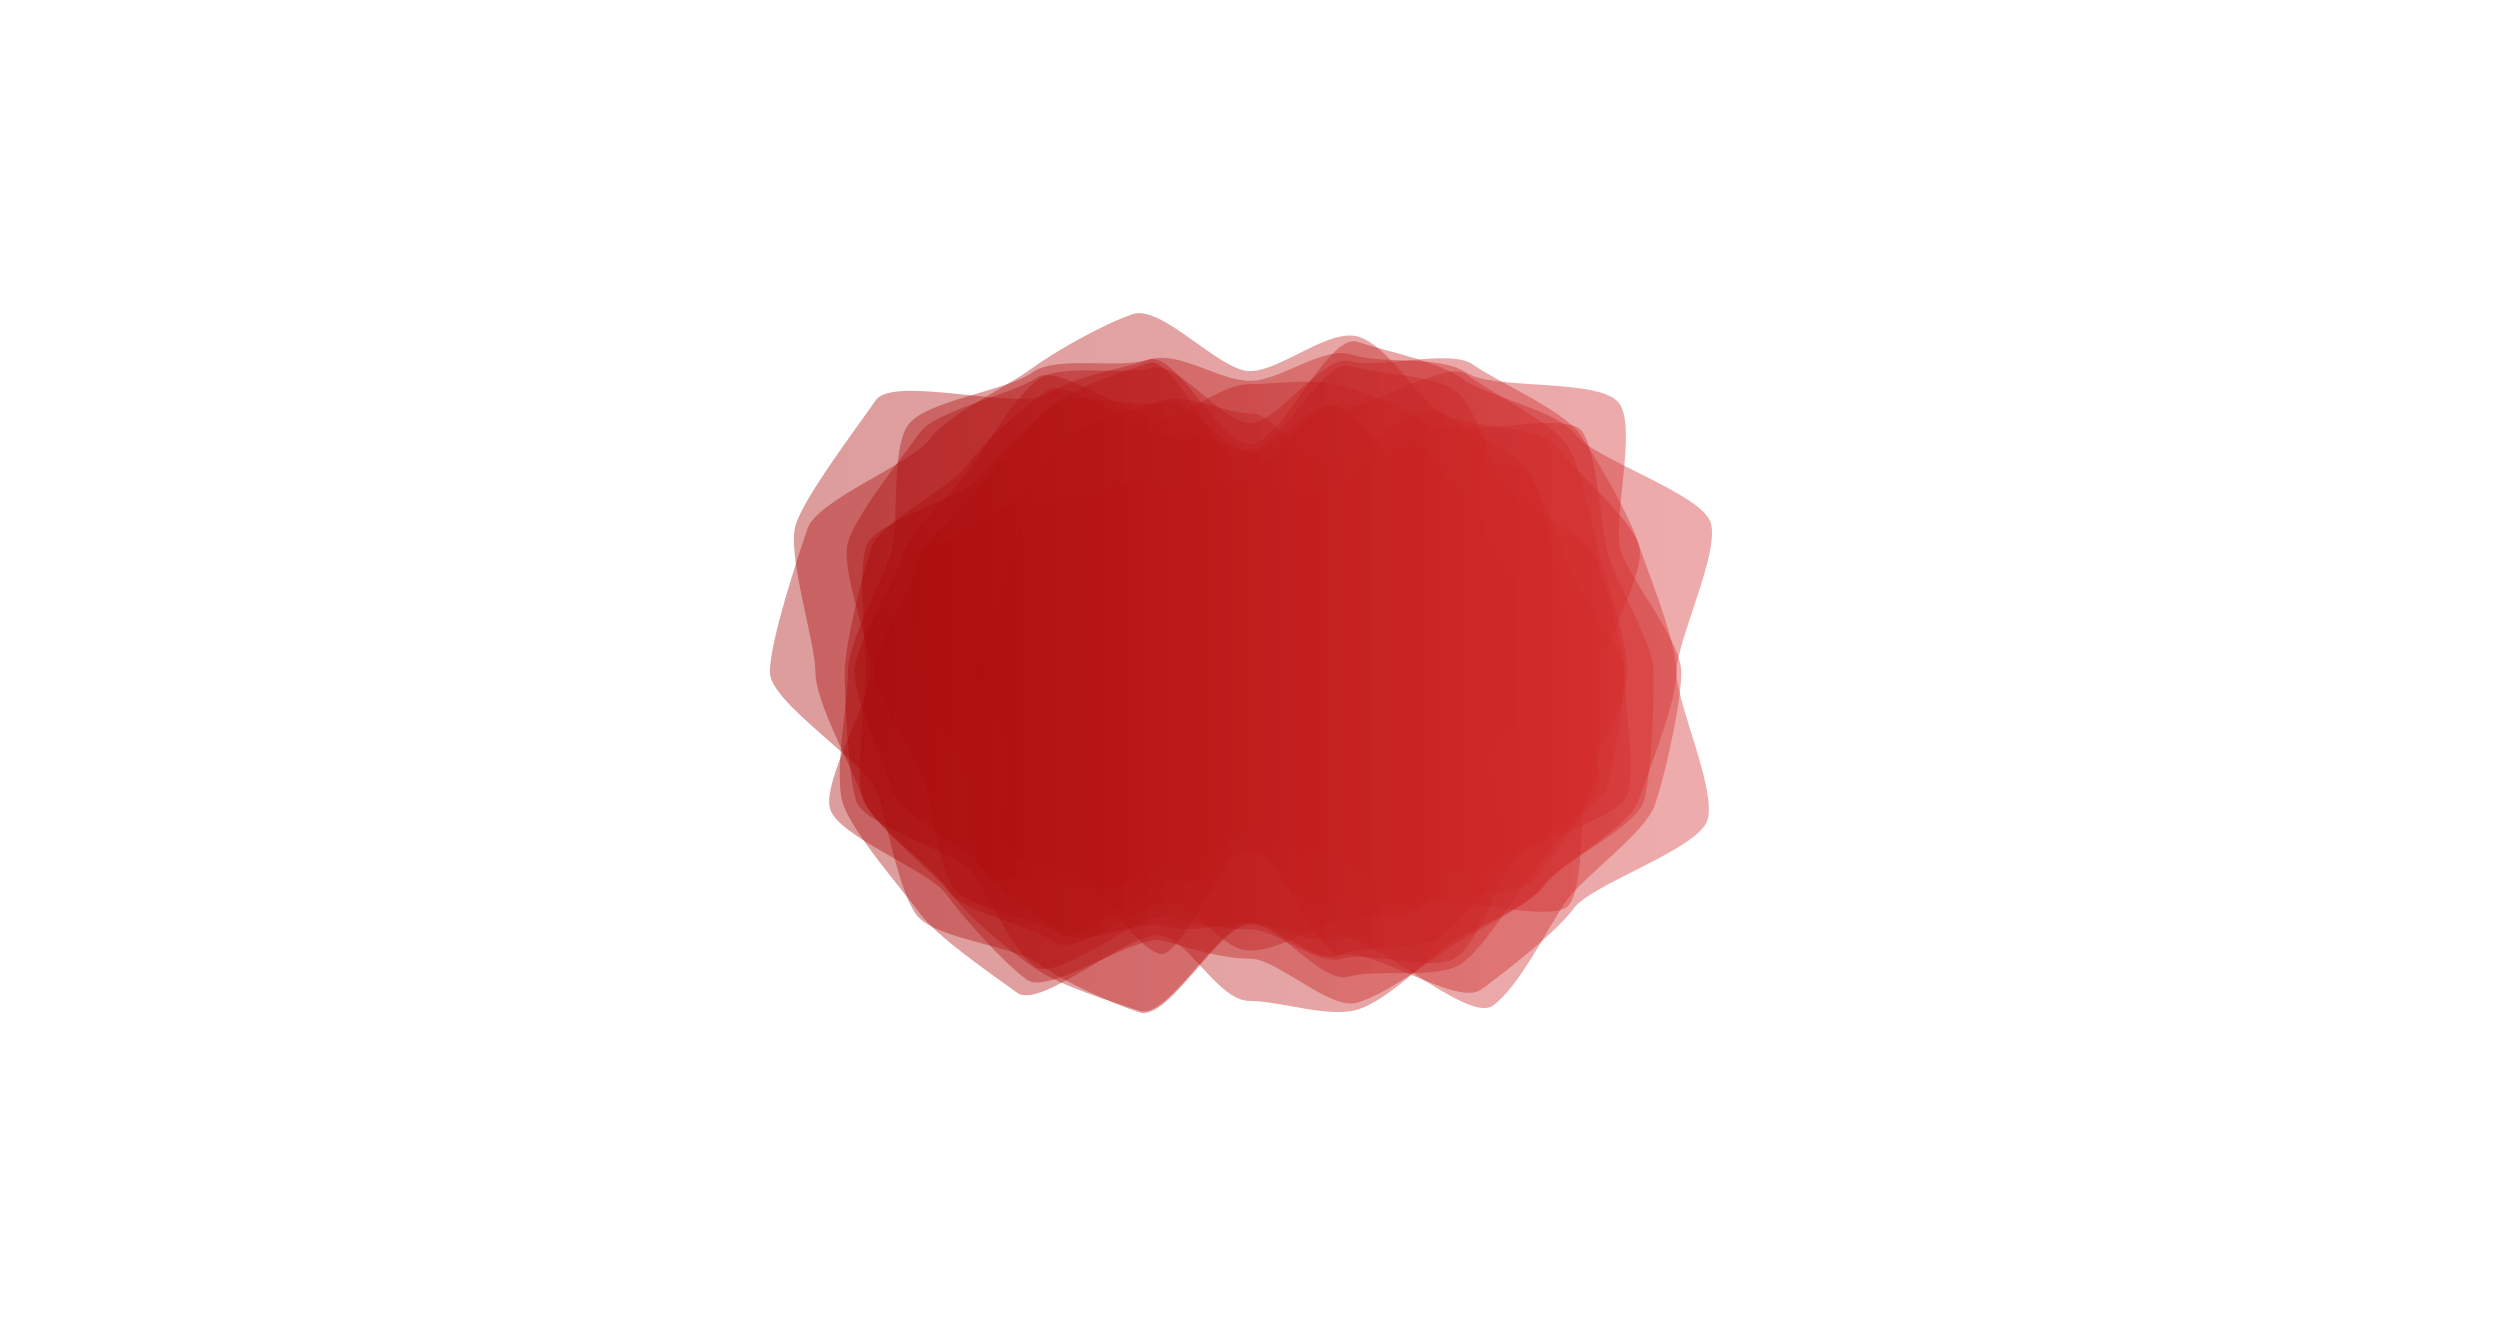 <?xml version="1.0" encoding="utf-8"?>
<svg xmlns="http://www.w3.org/2000/svg" xmlns:xlink="http://www.w3.org/1999/xlink" style="margin: auto; background: rgb(241, 242, 243); display: block; z-index: 1; position: relative; shape-rendering: auto;" width="1536" height="826" preserveAspectRatio="xMidYMid" viewBox="0 0 1536 826">
<g transform="translate(768,413) scale(1,1) translate(-768,-413)"><linearGradient id="lg-0.9348884476266788" x1="0" x2="1" y1="0" y2="0">
  <stop stop-color="#a80909" offset="0"></stop>
  <stop stop-color="#d62e2e" offset="1"></stop>
</linearGradient><path d="M 1033 413 C 1033 432 1023 476 1017 494 C 1011 512 973 538 962 554 C 951 570 933 607 917 618 C 901 629 839 570 821 576 C 803 582 787 567 768 567 C 749 567 718 627 700 621 C 682 615 652 606 636 595 C 620 584 594 563 583 547 C 572 531 536 508 530 490 C 524 472 501 432 501 413 C 501 394 483 340 489 322 C 495 304 527 262 538 246 C 549 230 628 253 644 242 C 660 231 688 227 706 221 C 724 215 749 234 768 234 C 787 234 813 212 831 218 C 849 224 885 218 901 229 C 917 240 984 232 995 248 C 1006 264 990 321 996 339 C 1002 357 1033 394 1033 413" fill="url(#lg-0.9348884476266788)" opacity="0.4">
  <animate attributeName="d" dur="10s" repeatCount="indefinite" keyTimes="0;0.333;0.667;1" calcmod="spline" keySplines="0.3 0.1 0.7 0.9;0.3 0.1 0.7 0.9;0.3 0.1 0.7 0.9" begin="-2s" values="M 1033 413 C 1033 432 1023 476 1017 494 C 1011 512 973 538 962 554 C 951 570 933 607 917 618 C 901 629 839 570 821 576 C 803 582 787 567 768 567 C 749 567 718 627 700 621 C 682 615 652 606 636 595 C 620 584 594 563 583 547 C 572 531 536 508 530 490 C 524 472 501 432 501 413 C 501 394 483 340 489 322 C 495 304 527 262 538 246 C 549 230 628 253 644 242 C 660 231 688 227 706 221 C 724 215 749 234 768 234 C 787 234 813 212 831 218 C 849 224 885 218 901 229 C 917 240 984 232 995 248 C 1006 264 990 321 996 339 C 1002 357 1033 394 1033 413;M 999 413 C 999 431 1017 475 1011 492 C 1005 509 983 546 972 561 C 961 576 905 570 890 581 C 875 592 843 586 826 592 C 809 598 786 542 768 542 C 750 542 728 596 711 590 C 694 584 648 609 633 598 C 618 587 585 569 574 554 C 563 539 547 504 541 487 C 535 470 528 431 528 413 C 528 395 536 357 542 340 C 548 323 575 296 586 281 C 597 266 612 229 627 218 C 642 207 700 263 717 257 C 734 251 750 268 768 268 C 786 268 800 255 817 261 C 834 267 870 241 885 252 C 900 263 931 272 942 287 C 953 302 1026 310 1032 327 C 1038 344 999 395 999 413;M 955 413 C 955 426 955 459 951 472 C 947 485 934 517 926 528 C 918 539 863 521 852 529 C 841 537 819 527 806 531 C 793 535 781 553 768 553 C 755 553 741 540 728 536 C 715 532 680 557 669 549 C 658 541 651 515 643 504 C 635 493 614 477 610 464 C 606 451 575 426 575 413 C 575 400 595 371 599 358 C 603 345 636 334 644 323 C 652 312 670 301 681 293 C 692 285 713 289 726 285 C 739 281 755 301 768 301 C 781 301 797 278 810 282 C 823 286 856 268 867 276 C 878 284 904 297 912 308 C 920 319 953 338 957 351 C 961 364 955 400 955 413;M 1033 413 C 1033 432 1023 476 1017 494 C 1011 512 973 538 962 554 C 951 570 933 607 917 618 C 901 629 839 570 821 576 C 803 582 787 567 768 567 C 749 567 718 627 700 621 C 682 615 652 606 636 595 C 620 584 594 563 583 547 C 572 531 536 508 530 490 C 524 472 501 432 501 413 C 501 394 483 340 489 322 C 495 304 527 262 538 246 C 549 230 628 253 644 242 C 660 231 688 227 706 221 C 724 215 749 234 768 234 C 787 234 813 212 831 218 C 849 224 885 218 901 229 C 917 240 984 232 995 248 C 1006 264 990 321 996 339 C 1002 357 1033 394 1033 413"></animate>
</path><path d="M 1030 413 C 1030 432 1055 486 1049 504 C 1043 522 978 543 967 558 C 956 573 925 597 910 608 C 895 619 842 581 824 587 C 806 593 787 568 768 568 C 749 568 718 628 700 622 C 682 616 653 603 638 592 C 623 581 574 577 563 562 C 552 547 545 505 539 487 C 533 469 473 432 473 413 C 473 394 490 343 496 325 C 502 307 560 285 571 270 C 582 255 618 238 633 227 C 648 216 678 199 696 193 C 714 187 749 228 768 228 C 787 228 817 201 835 207 C 853 213 869 242 884 253 C 899 264 946 260 957 275 C 968 290 1001 317 1007 335 C 1013 353 1030 394 1030 413" fill="url(#lg-0.9348884476266788)" opacity="0.4">
  <animate attributeName="d" dur="10s" repeatCount="indefinite" keyTimes="0;0.333;0.667;1" calcmod="spline" keySplines="0.3 0.1 0.7 0.9;0.3 0.1 0.7 0.9;0.3 0.1 0.7 0.9" begin="-2s" values="M 1030 413 C 1030 432 1055 486 1049 504 C 1043 522 978 543 967 558 C 956 573 925 597 910 608 C 895 619 842 581 824 587 C 806 593 787 568 768 568 C 749 568 718 628 700 622 C 682 616 653 603 638 592 C 623 581 574 577 563 562 C 552 547 545 505 539 487 C 533 469 473 432 473 413 C 473 394 490 343 496 325 C 502 307 560 285 571 270 C 582 255 618 238 633 227 C 648 216 678 199 696 193 C 714 187 749 228 768 228 C 787 228 817 201 835 207 C 853 213 869 242 884 253 C 899 264 946 260 957 275 C 968 290 1001 317 1007 335 C 1013 353 1030 394 1030 413;M 963 413 C 963 425 929 452 925 464 C 921 476 914 504 907 514 C 900 524 859 517 849 524 C 839 531 817 524 805 528 C 793 532 780 511 768 511 C 756 511 734 559 722 555 C 710 551 686 547 676 540 C 666 533 659 507 652 497 C 645 487 617 475 613 463 C 609 451 613 425 613 413 C 613 401 596 371 600 359 C 604 347 615 317 622 307 C 629 297 671 301 681 294 C 691 287 714 288 726 284 C 738 280 756 324 768 324 C 780 324 791 303 803 307 C 815 311 833 303 843 310 C 853 317 890 309 897 319 C 904 329 939 344 943 356 C 947 368 963 401 963 413;M 1035 413 C 1035 430 994 469 989 485 C 984 501 976 543 966 557 C 956 571 888 548 874 558 C 860 568 835 565 819 570 C 803 575 785 556 768 556 C 751 556 721 613 705 608 C 689 603 666 582 652 572 C 638 562 584 568 574 554 C 564 540 576 493 571 477 C 566 461 505 430 505 413 C 505 396 558 363 563 347 C 568 331 562 285 572 271 C 582 257 645 273 659 263 C 673 253 699 255 715 250 C 731 245 751 266 768 266 C 785 266 811 227 827 232 C 843 237 872 241 886 251 C 900 261 956 255 966 269 C 976 283 1010 317 1015 333 C 1020 349 1035 396 1035 413;M 1030 413 C 1030 432 1055 486 1049 504 C 1043 522 978 543 967 558 C 956 573 925 597 910 608 C 895 619 842 581 824 587 C 806 593 787 568 768 568 C 749 568 718 628 700 622 C 682 616 653 603 638 592 C 623 581 574 577 563 562 C 552 547 545 505 539 487 C 533 469 473 432 473 413 C 473 394 490 343 496 325 C 502 307 560 285 571 270 C 582 255 618 238 633 227 C 648 216 678 199 696 193 C 714 187 749 228 768 228 C 787 228 817 201 835 207 C 853 213 869 242 884 253 C 899 264 946 260 957 275 C 968 290 1001 317 1007 335 C 1013 353 1030 394 1030 413"></animate>
</path><path d="M 998 413 C 998 430 1005 472 1000 488 C 995 504 939 516 929 530 C 919 544 909 578 895 588 C 881 598 841 584 825 589 C 809 594 785 571 768 571 C 751 571 735 568 719 563 C 703 558 650 604 636 594 C 622 584 608 551 598 537 C 588 523 531 508 526 492 C 521 476 519 430 519 413 C 519 396 530 353 535 337 C 540 321 584 300 594 286 C 604 272 629 250 643 240 C 657 230 705 272 721 267 C 737 262 751 277 768 277 C 785 277 813 220 829 225 C 845 230 880 230 894 240 C 908 250 915 285 925 299 C 935 313 976 328 981 344 C 986 360 998 396 998 413" fill="url(#lg-0.9348884476266788)" opacity="0.4">
  <animate attributeName="d" dur="10s" repeatCount="indefinite" keyTimes="0;0.333;0.667;1" calcmod="spline" keySplines="0.3 0.1 0.7 0.9;0.3 0.1 0.7 0.9;0.3 0.1 0.7 0.9" begin="-2s" values="M 998 413 C 998 430 1005 472 1000 488 C 995 504 939 516 929 530 C 919 544 909 578 895 588 C 881 598 841 584 825 589 C 809 594 785 571 768 571 C 751 571 735 568 719 563 C 703 558 650 604 636 594 C 622 584 608 551 598 537 C 588 523 531 508 526 492 C 521 476 519 430 519 413 C 519 396 530 353 535 337 C 540 321 584 300 594 286 C 604 272 629 250 643 240 C 657 230 705 272 721 267 C 737 262 751 277 768 277 C 785 277 813 220 829 225 C 845 230 880 230 894 240 C 908 250 915 285 925 299 C 935 313 976 328 981 344 C 986 360 998 396 998 413;M 959 413 C 959 426 929 452 925 464 C 921 476 915 503 907 514 C 899 525 862 520 851 528 C 840 536 830 562 818 566 C 806 570 781 520 768 520 C 755 520 735 556 723 552 C 711 548 681 555 670 547 C 659 539 628 532 620 521 C 612 510 596 482 592 470 C 588 458 574 426 574 413 C 574 400 591 369 595 357 C 599 345 627 327 635 316 C 643 305 654 280 665 272 C 676 264 706 265 718 261 C 730 257 755 285 768 285 C 781 285 797 283 809 287 C 821 291 842 288 853 296 C 864 304 888 309 896 320 C 904 331 952 340 956 352 C 960 364 959 400 959 413;M 984 413 C 984 428 973 464 968 478 C 963 492 922 507 913 519 C 904 531 890 556 878 565 C 866 574 833 565 819 570 C 805 575 783 549 768 549 C 753 549 742 541 728 536 C 714 531 682 556 670 547 C 658 538 616 542 607 530 C 598 518 561 496 556 482 C 551 468 579 428 579 413 C 579 398 593 372 598 358 C 603 344 592 304 601 292 C 610 280 639 261 651 252 C 663 243 702 258 716 253 C 730 248 753 284 768 284 C 783 284 807 246 821 251 C 835 256 860 261 872 270 C 884 279 898 300 907 312 C 916 324 934 343 939 357 C 944 371 984 398 984 413;M 998 413 C 998 430 1005 472 1000 488 C 995 504 939 516 929 530 C 919 544 909 578 895 588 C 881 598 841 584 825 589 C 809 594 785 571 768 571 C 751 571 735 568 719 563 C 703 558 650 604 636 594 C 622 584 608 551 598 537 C 588 523 531 508 526 492 C 521 476 519 430 519 413 C 519 396 530 353 535 337 C 540 321 584 300 594 286 C 604 272 629 250 643 240 C 657 230 705 272 721 267 C 737 262 751 277 768 277 C 785 277 813 220 829 225 C 845 230 880 230 894 240 C 908 250 915 285 925 299 C 935 313 976 328 981 344 C 986 360 998 396 998 413"></animate>
</path><path d="M 998 413 C 998 428 992 470 987 484 C 982 498 937 517 928 529 C 919 541 898 566 886 575 C 874 584 838 581 824 586 C 810 591 783 519 768 519 C 753 519 726 591 712 586 C 698 581 683 555 671 546 C 659 537 612 545 603 533 C 594 521 595 485 590 471 C 585 457 568 428 568 413 C 568 398 557 360 562 346 C 567 332 597 307 606 295 C 615 283 636 257 648 248 C 660 239 700 252 714 247 C 728 242 753 278 768 278 C 783 278 807 244 821 249 C 835 254 847 278 859 287 C 871 296 929 278 938 290 C 947 302 959 335 964 349 C 969 363 998 398 998 413" fill="url(#lg-0.9348884476266788)" opacity="0.4">
  <animate attributeName="d" dur="10s" repeatCount="indefinite" keyTimes="0;0.333;0.667;1" calcmod="spline" keySplines="0.3 0.1 0.7 0.9;0.3 0.1 0.7 0.9;0.3 0.1 0.7 0.9" begin="-2s" values="M 998 413 C 998 428 992 470 987 484 C 982 498 937 517 928 529 C 919 541 898 566 886 575 C 874 584 838 581 824 586 C 810 591 783 519 768 519 C 753 519 726 591 712 586 C 698 581 683 555 671 546 C 659 537 612 545 603 533 C 594 521 595 485 590 471 C 585 457 568 428 568 413 C 568 398 557 360 562 346 C 567 332 597 307 606 295 C 615 283 636 257 648 248 C 660 239 700 252 714 247 C 728 242 753 278 768 278 C 783 278 807 244 821 249 C 835 254 847 278 859 287 C 871 296 929 278 938 290 C 947 302 959 335 964 349 C 969 363 998 398 998 413;M 981 413 C 981 427 964 462 960 475 C 956 488 929 514 921 525 C 913 536 885 551 874 559 C 863 567 822 534 809 538 C 796 542 782 519 768 519 C 754 519 730 574 717 570 C 704 566 692 541 681 533 C 670 525 625 534 617 523 C 609 512 585 487 581 474 C 577 461 567 427 567 413 C 567 399 588 369 592 356 C 596 343 601 308 609 297 C 617 286 651 275 662 267 C 673 259 710 277 723 273 C 736 269 754 282 768 282 C 782 282 803 260 816 264 C 829 268 867 254 878 262 C 889 270 912 291 920 302 C 928 313 934 345 938 358 C 942 371 981 399 981 413;M 974 413 C 974 429 965 461 960 476 C 955 491 949 525 940 538 C 931 551 894 560 881 569 C 868 578 831 557 816 562 C 801 567 784 574 768 574 C 752 574 725 596 710 591 C 695 586 663 584 650 575 C 637 566 601 554 592 541 C 583 528 578 491 573 476 C 568 461 541 429 541 413 C 541 397 549 358 554 343 C 559 328 605 314 614 301 C 623 288 654 283 667 274 C 680 265 693 234 708 229 C 723 224 752 261 768 261 C 784 261 800 263 815 268 C 830 273 857 263 870 272 C 883 281 938 270 947 283 C 956 296 978 328 983 343 C 988 358 974 397 974 413;M 998 413 C 998 428 992 470 987 484 C 982 498 937 517 928 529 C 919 541 898 566 886 575 C 874 584 838 581 824 586 C 810 591 783 519 768 519 C 753 519 726 591 712 586 C 698 581 683 555 671 546 C 659 537 612 545 603 533 C 594 521 595 485 590 471 C 585 457 568 428 568 413 C 568 398 557 360 562 346 C 567 332 597 307 606 295 C 615 283 636 257 648 248 C 660 239 700 252 714 247 C 728 242 753 278 768 278 C 783 278 807 244 821 249 C 835 254 847 278 859 287 C 871 296 929 278 938 290 C 947 302 959 335 964 349 C 969 363 998 398 998 413"></animate>
</path><path d="M 954 413 C 954 426 922 450 918 462 C 914 474 931 516 923 526 C 915 536 873 536 863 544 C 853 552 816 519 804 523 C 792 527 781 510 768 510 C 755 510 742 535 730 531 C 718 527 684 551 674 543 C 664 535 626 532 618 522 C 610 512 623 473 619 461 C 615 449 599 426 599 413 C 599 400 611 375 615 363 C 619 351 624 324 632 314 C 640 304 675 307 685 299 C 695 291 718 301 730 297 C 742 293 755 298 768 298 C 781 298 791 301 803 305 C 815 309 861 263 871 271 C 881 279 897 303 905 313 C 913 323 927 348 931 360 C 935 372 954 400 954 413" fill="url(#lg-0.9348884476266788)" opacity="0.4">
  <animate attributeName="d" dur="10s" repeatCount="indefinite" keyTimes="0;0.333;0.667;1" calcmod="spline" keySplines="0.3 0.1 0.7 0.9;0.3 0.1 0.7 0.9;0.3 0.1 0.7 0.9" begin="-2s" values="M 954 413 C 954 426 922 450 918 462 C 914 474 931 516 923 526 C 915 536 873 536 863 544 C 853 552 816 519 804 523 C 792 527 781 510 768 510 C 755 510 742 535 730 531 C 718 527 684 551 674 543 C 664 535 626 532 618 522 C 610 512 623 473 619 461 C 615 449 599 426 599 413 C 599 400 611 375 615 363 C 619 351 624 324 632 314 C 640 304 675 307 685 299 C 695 291 718 301 730 297 C 742 293 755 298 768 298 C 781 298 791 301 803 305 C 815 309 861 263 871 271 C 881 279 897 303 905 313 C 913 323 927 348 931 360 C 935 372 954 400 954 413;M 1028 413 C 1028 432 1025 476 1019 494 C 1013 512 980 543 969 559 C 958 575 922 592 906 603 C 890 614 843 582 825 588 C 807 594 787 574 768 574 C 749 574 723 611 705 605 C 687 599 656 600 640 589 C 624 578 582 572 571 556 C 560 540 523 513 517 495 C 511 477 463 432 463 413 C 463 394 517 352 523 334 C 529 316 564 289 575 273 C 586 257 623 247 639 236 C 655 225 689 231 707 225 C 725 219 749 237 768 237 C 787 237 813 213 831 219 C 849 225 869 240 885 251 C 901 262 938 265 949 281 C 960 297 1003 317 1009 335 C 1015 353 1028 394 1028 413;M 947 413 C 947 426 949 458 945 470 C 941 482 894 489 886 499 C 878 509 871 535 861 542 C 851 549 822 537 810 541 C 798 545 781 540 768 540 C 755 540 746 523 734 519 C 722 515 685 549 675 541 C 665 533 626 532 618 522 C 610 512 600 481 596 469 C 592 457 571 426 571 413 C 571 400 599 371 603 359 C 607 347 642 337 650 327 C 658 317 670 300 680 292 C 690 284 710 274 722 270 C 734 266 755 279 768 279 C 781 279 802 268 814 272 C 826 276 846 284 856 292 C 866 300 903 299 911 309 C 919 319 934 346 938 358 C 942 370 947 400 947 413;M 954 413 C 954 426 922 450 918 462 C 914 474 931 516 923 526 C 915 536 873 536 863 544 C 853 552 816 519 804 523 C 792 527 781 510 768 510 C 755 510 742 535 730 531 C 718 527 684 551 674 543 C 664 535 626 532 618 522 C 610 512 623 473 619 461 C 615 449 599 426 599 413 C 599 400 611 375 615 363 C 619 351 624 324 632 314 C 640 304 675 307 685 299 C 695 291 718 301 730 297 C 742 293 755 298 768 298 C 781 298 791 301 803 305 C 815 309 861 263 871 271 C 881 279 897 303 905 313 C 913 323 927 348 931 360 C 935 372 954 400 954 413"></animate>
</path><path d="M 1000 413 C 1000 430 980 464 975 480 C 970 496 974 543 964 556 C 954 569 886 547 873 557 C 860 567 834 562 818 567 C 802 572 785 584 768 584 C 751 584 738 560 722 555 C 706 550 661 589 648 579 C 635 569 593 561 583 548 C 573 535 535 506 530 490 C 525 474 532 430 532 413 C 532 396 527 352 532 336 C 537 320 592 306 602 293 C 612 280 635 258 648 248 C 661 238 690 228 706 223 C 722 218 751 289 768 289 C 785 289 805 245 821 250 C 837 255 888 220 901 230 C 914 240 952 259 962 272 C 972 285 978 327 983 343 C 988 359 1000 396 1000 413" fill="url(#lg-0.9348884476266788)" opacity="0.4">
  <animate attributeName="d" dur="10s" repeatCount="indefinite" keyTimes="0;0.333;0.667;1" calcmod="spline" keySplines="0.3 0.1 0.7 0.9;0.3 0.1 0.7 0.9;0.3 0.1 0.7 0.9" begin="-2s" values="M 1000 413 C 1000 430 980 464 975 480 C 970 496 974 543 964 556 C 954 569 886 547 873 557 C 860 567 834 562 818 567 C 802 572 785 584 768 584 C 751 584 738 560 722 555 C 706 550 661 589 648 579 C 635 569 593 561 583 548 C 573 535 535 506 530 490 C 525 474 532 430 532 413 C 532 396 527 352 532 336 C 537 320 592 306 602 293 C 612 280 635 258 648 248 C 661 238 690 228 706 223 C 722 218 751 289 768 289 C 785 289 805 245 821 250 C 837 255 888 220 901 230 C 914 240 952 259 962 272 C 972 285 978 327 983 343 C 988 359 1000 396 1000 413;M 1020 413 C 1020 430 970 461 965 477 C 960 493 971 539 961 553 C 951 567 901 567 887 577 C 873 587 830 549 814 554 C 798 559 785 570 768 570 C 751 570 732 577 716 572 C 700 567 653 601 639 591 C 625 581 575 574 565 560 C 555 546 532 507 527 491 C 522 475 536 430 536 413 C 536 396 539 356 544 340 C 549 324 554 279 564 265 C 574 251 631 254 645 244 C 659 234 692 233 708 228 C 724 223 751 270 768 270 C 785 270 812 222 828 227 C 844 232 876 236 890 246 C 904 256 918 283 928 297 C 938 311 1004 319 1009 335 C 1014 351 1020 396 1020 413;M 986 413 C 986 427 974 466 970 479 C 966 492 940 521 932 532 C 924 543 879 542 868 550 C 857 558 833 568 820 572 C 807 576 782 523 768 523 C 754 523 739 547 726 543 C 713 539 683 553 672 545 C 661 537 634 527 626 516 C 618 505 572 491 568 478 C 564 465 575 427 575 413 C 575 399 595 371 599 358 C 603 345 622 324 630 313 C 638 302 669 299 680 291 C 691 283 704 261 717 257 C 730 253 754 273 768 273 C 782 273 808 245 821 249 C 834 253 870 250 881 258 C 892 266 911 293 919 304 C 927 315 964 335 968 348 C 972 361 986 399 986 413;M 1000 413 C 1000 430 980 464 975 480 C 970 496 974 543 964 556 C 954 569 886 547 873 557 C 860 567 834 562 818 567 C 802 572 785 584 768 584 C 751 584 738 560 722 555 C 706 550 661 589 648 579 C 635 569 593 561 583 548 C 573 535 535 506 530 490 C 525 474 532 430 532 413 C 532 396 527 352 532 336 C 537 320 592 306 602 293 C 612 280 635 258 648 248 C 661 238 690 228 706 223 C 722 218 751 289 768 289 C 785 289 805 245 821 250 C 837 255 888 220 901 230 C 914 240 952 259 962 272 C 972 285 978 327 983 343 C 988 359 1000 396 1000 413"></animate>
</path><path d="M 1030 413 C 1030 432 1013 473 1007 491 C 1001 509 960 529 949 544 C 938 559 905 569 890 580 C 875 591 853 614 835 620 C 817 626 787 615 768 615 C 749 615 733 581 715 575 C 697 569 640 621 625 610 C 610 599 576 576 565 561 C 554 546 524 512 518 494 C 512 476 521 432 521 413 C 521 394 541 359 547 341 C 553 323 547 276 558 261 C 569 246 619 240 634 229 C 649 218 687 227 705 221 C 723 215 749 273 768 273 C 787 273 816 204 834 210 C 852 216 884 222 899 233 C 914 244 957 252 968 267 C 979 282 1045 303 1051 321 C 1057 339 1030 394 1030 413" fill="url(#lg-0.9348884476266788)" opacity="0.4">
  <animate attributeName="d" dur="10s" repeatCount="indefinite" keyTimes="0;0.333;0.667;1" calcmod="spline" keySplines="0.3 0.1 0.7 0.9;0.3 0.1 0.7 0.9;0.3 0.1 0.7 0.9" begin="-2s" values="M 1030 413 C 1030 432 1013 473 1007 491 C 1001 509 960 529 949 544 C 938 559 905 569 890 580 C 875 591 853 614 835 620 C 817 626 787 615 768 615 C 749 615 733 581 715 575 C 697 569 640 621 625 610 C 610 599 576 576 565 561 C 554 546 524 512 518 494 C 512 476 521 432 521 413 C 521 394 541 359 547 341 C 553 323 547 276 558 261 C 569 246 619 240 634 229 C 649 218 687 227 705 221 C 723 215 749 273 768 273 C 787 273 816 204 834 210 C 852 216 884 222 899 233 C 914 244 957 252 968 267 C 979 282 1045 303 1051 321 C 1057 339 1030 394 1030 413;M 992 413 C 992 428 997 471 992 486 C 987 501 945 522 936 535 C 927 548 891 556 879 565 C 867 574 836 573 821 578 C 806 583 783 544 768 544 C 753 544 727 591 712 586 C 697 581 675 566 663 557 C 651 548 630 533 621 520 C 612 507 583 490 578 475 C 573 460 528 428 528 413 C 528 398 535 354 540 339 C 545 324 599 310 608 297 C 617 284 643 268 656 259 C 669 250 703 265 718 260 C 733 255 753 286 768 286 C 783 286 802 259 817 264 C 832 269 874 242 886 251 C 898 260 932 275 941 288 C 950 301 993 323 998 338 C 1003 353 992 398 992 413;M 1006 413 C 1006 431 1014 474 1008 491 C 1002 508 988 550 977 565 C 966 580 918 587 903 598 C 888 609 849 604 832 610 C 815 616 786 578 768 578 C 750 578 724 606 707 600 C 690 594 674 574 659 563 C 644 552 604 555 593 540 C 582 525 531 509 525 492 C 519 475 483 431 483 413 C 483 395 495 343 501 326 C 507 309 564 288 575 273 C 586 258 635 262 650 251 C 665 240 684 214 701 208 C 718 202 750 267 768 267 C 786 267 801 253 818 259 C 835 265 892 210 907 221 C 922 232 940 265 951 280 C 962 295 976 326 982 343 C 988 360 1006 395 1006 413;M 1030 413 C 1030 432 1013 473 1007 491 C 1001 509 960 529 949 544 C 938 559 905 569 890 580 C 875 591 853 614 835 620 C 817 626 787 615 768 615 C 749 615 733 581 715 575 C 697 569 640 621 625 610 C 610 599 576 576 565 561 C 554 546 524 512 518 494 C 512 476 521 432 521 413 C 521 394 541 359 547 341 C 553 323 547 276 558 261 C 569 246 619 240 634 229 C 649 218 687 227 705 221 C 723 215 749 273 768 273 C 787 273 816 204 834 210 C 852 216 884 222 899 233 C 914 244 957 252 968 267 C 979 282 1045 303 1051 321 C 1057 339 1030 394 1030 413"></animate>
</path><path d="M 965 413 C 965 428 987 467 982 482 C 977 497 952 528 943 540 C 934 552 884 547 872 556 C 860 565 828 548 813 553 C 798 558 783 524 768 524 C 753 524 741 546 726 541 C 711 536 663 583 651 574 C 639 565 595 558 586 546 C 577 534 572 493 567 478 C 562 463 537 428 537 413 C 537 398 560 362 565 347 C 570 332 613 319 622 307 C 631 295 649 275 661 266 C 673 257 699 251 714 246 C 729 241 753 254 768 254 C 783 254 795 279 810 284 C 825 289 873 244 885 253 C 897 262 930 277 939 289 C 948 301 952 337 957 352 C 962 367 965 398 965 413" fill="url(#lg-0.9348884476266788)" opacity="0.4">
  <animate attributeName="d" dur="10s" repeatCount="indefinite" keyTimes="0;0.333;0.667;1" calcmod="spline" keySplines="0.3 0.1 0.7 0.9;0.3 0.1 0.7 0.9;0.3 0.1 0.7 0.9" begin="-2s" values="M 965 413 C 965 428 987 467 982 482 C 977 497 952 528 943 540 C 934 552 884 547 872 556 C 860 565 828 548 813 553 C 798 558 783 524 768 524 C 753 524 741 546 726 541 C 711 536 663 583 651 574 C 639 565 595 558 586 546 C 577 534 572 493 567 478 C 562 463 537 428 537 413 C 537 398 560 362 565 347 C 570 332 613 319 622 307 C 631 295 649 275 661 266 C 673 257 699 251 714 246 C 729 241 753 254 768 254 C 783 254 795 279 810 284 C 825 289 873 244 885 253 C 897 262 930 277 939 289 C 948 301 952 337 957 352 C 962 367 965 398 965 413;M 955 413 C 955 425 915 447 911 459 C 907 471 911 502 904 512 C 897 522 863 523 853 530 C 843 537 824 544 812 548 C 800 552 780 501 768 501 C 756 501 740 541 728 537 C 716 533 687 545 677 538 C 667 531 659 507 652 497 C 645 487 619 475 615 463 C 611 451 604 425 604 413 C 604 401 621 379 625 367 C 629 355 618 319 625 309 C 632 299 674 305 684 298 C 694 291 722 311 734 307 C 746 303 756 301 768 301 C 780 301 800 273 812 277 C 824 281 853 275 863 282 C 873 289 879 317 886 327 C 893 337 918 351 922 363 C 926 375 955 401 955 413;M 981 413 C 981 430 985 466 980 482 C 975 498 982 548 972 562 C 962 576 895 559 881 569 C 867 579 845 595 829 600 C 813 605 785 567 768 567 C 751 567 722 609 706 604 C 690 599 668 580 654 570 C 640 560 592 562 582 548 C 572 534 552 501 547 485 C 542 469 539 430 539 413 C 539 396 526 352 531 336 C 536 320 554 279 564 265 C 574 251 630 252 644 242 C 658 232 700 259 716 254 C 732 249 751 247 768 247 C 785 247 816 211 832 216 C 848 221 861 256 875 266 C 889 276 932 273 942 287 C 952 301 983 326 988 342 C 993 358 981 396 981 413;M 965 413 C 965 428 987 467 982 482 C 977 497 952 528 943 540 C 934 552 884 547 872 556 C 860 565 828 548 813 553 C 798 558 783 524 768 524 C 753 524 741 546 726 541 C 711 536 663 583 651 574 C 639 565 595 558 586 546 C 577 534 572 493 567 478 C 562 463 537 428 537 413 C 537 398 560 362 565 347 C 570 332 613 319 622 307 C 631 295 649 275 661 266 C 673 257 699 251 714 246 C 729 241 753 254 768 254 C 783 254 795 279 810 284 C 825 289 873 244 885 253 C 897 262 930 277 939 289 C 948 301 952 337 957 352 C 962 367 965 398 965 413"></animate>
</path><path d="M 984 413 C 984 430 984 465 979 482 C 974 499 950 524 940 538 C 930 552 912 582 898 592 C 884 602 846 595 829 600 C 812 605 785 567 768 567 C 751 567 734 574 717 569 C 700 564 666 583 652 573 C 638 563 613 547 603 533 C 593 519 553 502 548 485 C 543 468 525 430 525 413 C 525 396 549 360 554 343 C 559 326 586 302 596 288 C 606 274 624 243 638 233 C 652 223 690 231 707 226 C 724 221 751 260 768 260 C 785 260 813 217 830 222 C 847 227 891 214 905 224 C 919 234 960 252 970 266 C 980 280 1002 318 1007 335 C 1012 352 984 396 984 413" fill="url(#lg-0.9348884476266788)" opacity="0.4">
  <animate attributeName="d" dur="10s" repeatCount="indefinite" keyTimes="0;0.333;0.667;1" calcmod="spline" keySplines="0.3 0.1 0.7 0.9;0.3 0.1 0.7 0.9;0.3 0.1 0.7 0.9" begin="-2s" values="M 984 413 C 984 430 984 465 979 482 C 974 499 950 524 940 538 C 930 552 912 582 898 592 C 884 602 846 595 829 600 C 812 605 785 567 768 567 C 751 567 734 574 717 569 C 700 564 666 583 652 573 C 638 563 613 547 603 533 C 593 519 553 502 548 485 C 543 468 525 430 525 413 C 525 396 549 360 554 343 C 559 326 586 302 596 288 C 606 274 624 243 638 233 C 652 223 690 231 707 226 C 724 221 751 260 768 260 C 785 260 813 217 830 222 C 847 227 891 214 905 224 C 919 234 960 252 970 266 C 980 280 1002 318 1007 335 C 1012 352 984 396 984 413;M 939 413 C 939 426 957 461 953 473 C 949 485 923 510 916 520 C 909 530 870 533 860 540 C 850 547 827 553 815 557 C 803 561 781 520 768 520 C 755 520 741 537 729 533 C 717 529 696 533 686 526 C 676 519 641 521 634 511 C 627 501 604 480 600 468 C 596 456 605 426 605 413 C 605 400 590 369 594 357 C 598 345 636 333 643 323 C 650 313 660 285 670 278 C 680 271 717 296 729 292 C 741 288 755 294 768 294 C 781 294 790 304 802 308 C 814 312 849 281 859 288 C 869 295 878 318 885 328 C 892 338 922 350 926 362 C 930 374 939 400 939 413;M 959 413 C 959 427 974 466 970 479 C 966 492 939 521 931 532 C 923 543 882 547 871 555 C 860 563 834 571 821 575 C 808 579 782 525 768 525 C 754 525 733 563 720 559 C 707 555 690 543 679 535 C 668 527 634 527 626 516 C 618 505 575 490 571 477 C 567 464 546 427 546 413 C 546 399 566 362 570 349 C 574 336 601 309 609 298 C 617 287 651 276 662 268 C 673 260 717 299 730 295 C 743 291 754 290 768 290 C 782 290 798 277 811 281 C 824 285 856 268 867 276 C 878 284 915 289 923 300 C 931 311 964 335 968 348 C 972 361 959 399 959 413;M 984 413 C 984 430 984 465 979 482 C 974 499 950 524 940 538 C 930 552 912 582 898 592 C 884 602 846 595 829 600 C 812 605 785 567 768 567 C 751 567 734 574 717 569 C 700 564 666 583 652 573 C 638 563 613 547 603 533 C 593 519 553 502 548 485 C 543 468 525 430 525 413 C 525 396 549 360 554 343 C 559 326 586 302 596 288 C 606 274 624 243 638 233 C 652 223 690 231 707 226 C 724 221 751 260 768 260 C 785 260 813 217 830 222 C 847 227 891 214 905 224 C 919 234 960 252 970 266 C 980 280 1002 318 1007 335 C 1012 352 984 396 984 413"></animate>
</path><path d="M 1016 413 C 1016 430 1015 475 1010 492 C 1005 509 958 530 948 544 C 938 558 905 572 891 582 C 877 592 851 611 834 616 C 817 621 785 589 768 589 C 751 589 732 583 715 578 C 698 573 645 612 631 602 C 617 592 591 563 581 549 C 571 535 515 514 510 497 C 505 480 535 430 535 413 C 535 396 516 350 521 333 C 526 316 555 280 565 266 C 575 252 623 242 637 232 C 651 222 700 262 717 257 C 734 252 751 236 768 236 C 785 236 808 232 825 237 C 842 242 864 251 878 261 C 892 271 962 251 972 265 C 982 279 983 324 988 341 C 993 358 1016 396 1016 413" fill="url(#lg-0.9348884476266788)" opacity="0.4">
  <animate attributeName="d" dur="10s" repeatCount="indefinite" keyTimes="0;0.333;0.667;1" calcmod="spline" keySplines="0.3 0.1 0.7 0.9;0.3 0.1 0.7 0.9;0.3 0.1 0.7 0.9" begin="-2s" values="M 1016 413 C 1016 430 1015 475 1010 492 C 1005 509 958 530 948 544 C 938 558 905 572 891 582 C 877 592 851 611 834 616 C 817 621 785 589 768 589 C 751 589 732 583 715 578 C 698 573 645 612 631 602 C 617 592 591 563 581 549 C 571 535 515 514 510 497 C 505 480 535 430 535 413 C 535 396 516 350 521 333 C 526 316 555 280 565 266 C 575 252 623 242 637 232 C 651 222 700 262 717 257 C 734 252 751 236 768 236 C 785 236 808 232 825 237 C 842 242 864 251 878 261 C 892 271 962 251 972 265 C 982 279 983 324 988 341 C 993 358 1016 396 1016 413;M 940 413 C 940 426 927 451 923 463 C 919 475 933 516 925 527 C 917 538 882 546 871 554 C 860 562 829 558 817 562 C 805 566 781 544 768 544 C 755 544 740 541 728 537 C 716 533 686 549 675 541 C 664 533 635 526 627 515 C 619 504 585 486 581 474 C 577 462 571 426 571 413 C 571 400 603 373 607 361 C 611 349 621 323 629 312 C 637 301 672 305 683 297 C 694 289 716 295 728 291 C 740 287 755 307 768 307 C 781 307 792 299 804 303 C 816 307 838 294 849 302 C 860 310 892 306 900 317 C 908 328 943 343 947 355 C 951 367 940 400 940 413;M 1010 413 C 1010 430 1000 471 995 487 C 990 503 940 516 930 530 C 920 544 887 548 873 558 C 859 568 844 593 828 598 C 812 603 785 571 768 571 C 751 571 724 602 708 597 C 692 592 671 576 657 566 C 643 556 594 561 584 547 C 574 533 532 507 527 491 C 522 475 515 430 515 413 C 515 396 543 357 548 341 C 553 325 588 304 598 290 C 608 276 648 278 662 268 C 676 258 704 270 720 265 C 736 260 751 237 768 237 C 785 237 798 267 814 272 C 830 277 861 255 875 265 C 889 275 942 266 952 280 C 962 294 970 330 975 346 C 980 362 1010 396 1010 413;M 1016 413 C 1016 430 1015 475 1010 492 C 1005 509 958 530 948 544 C 938 558 905 572 891 582 C 877 592 851 611 834 616 C 817 621 785 589 768 589 C 751 589 732 583 715 578 C 698 573 645 612 631 602 C 617 592 591 563 581 549 C 571 535 515 514 510 497 C 505 480 535 430 535 413 C 535 396 516 350 521 333 C 526 316 555 280 565 266 C 575 252 623 242 637 232 C 651 222 700 262 717 257 C 734 252 751 236 768 236 C 785 236 808 232 825 237 C 842 242 864 251 878 261 C 892 271 962 251 972 265 C 982 279 983 324 988 341 C 993 358 1016 396 1016 413"></animate>
</path></g>
</svg>